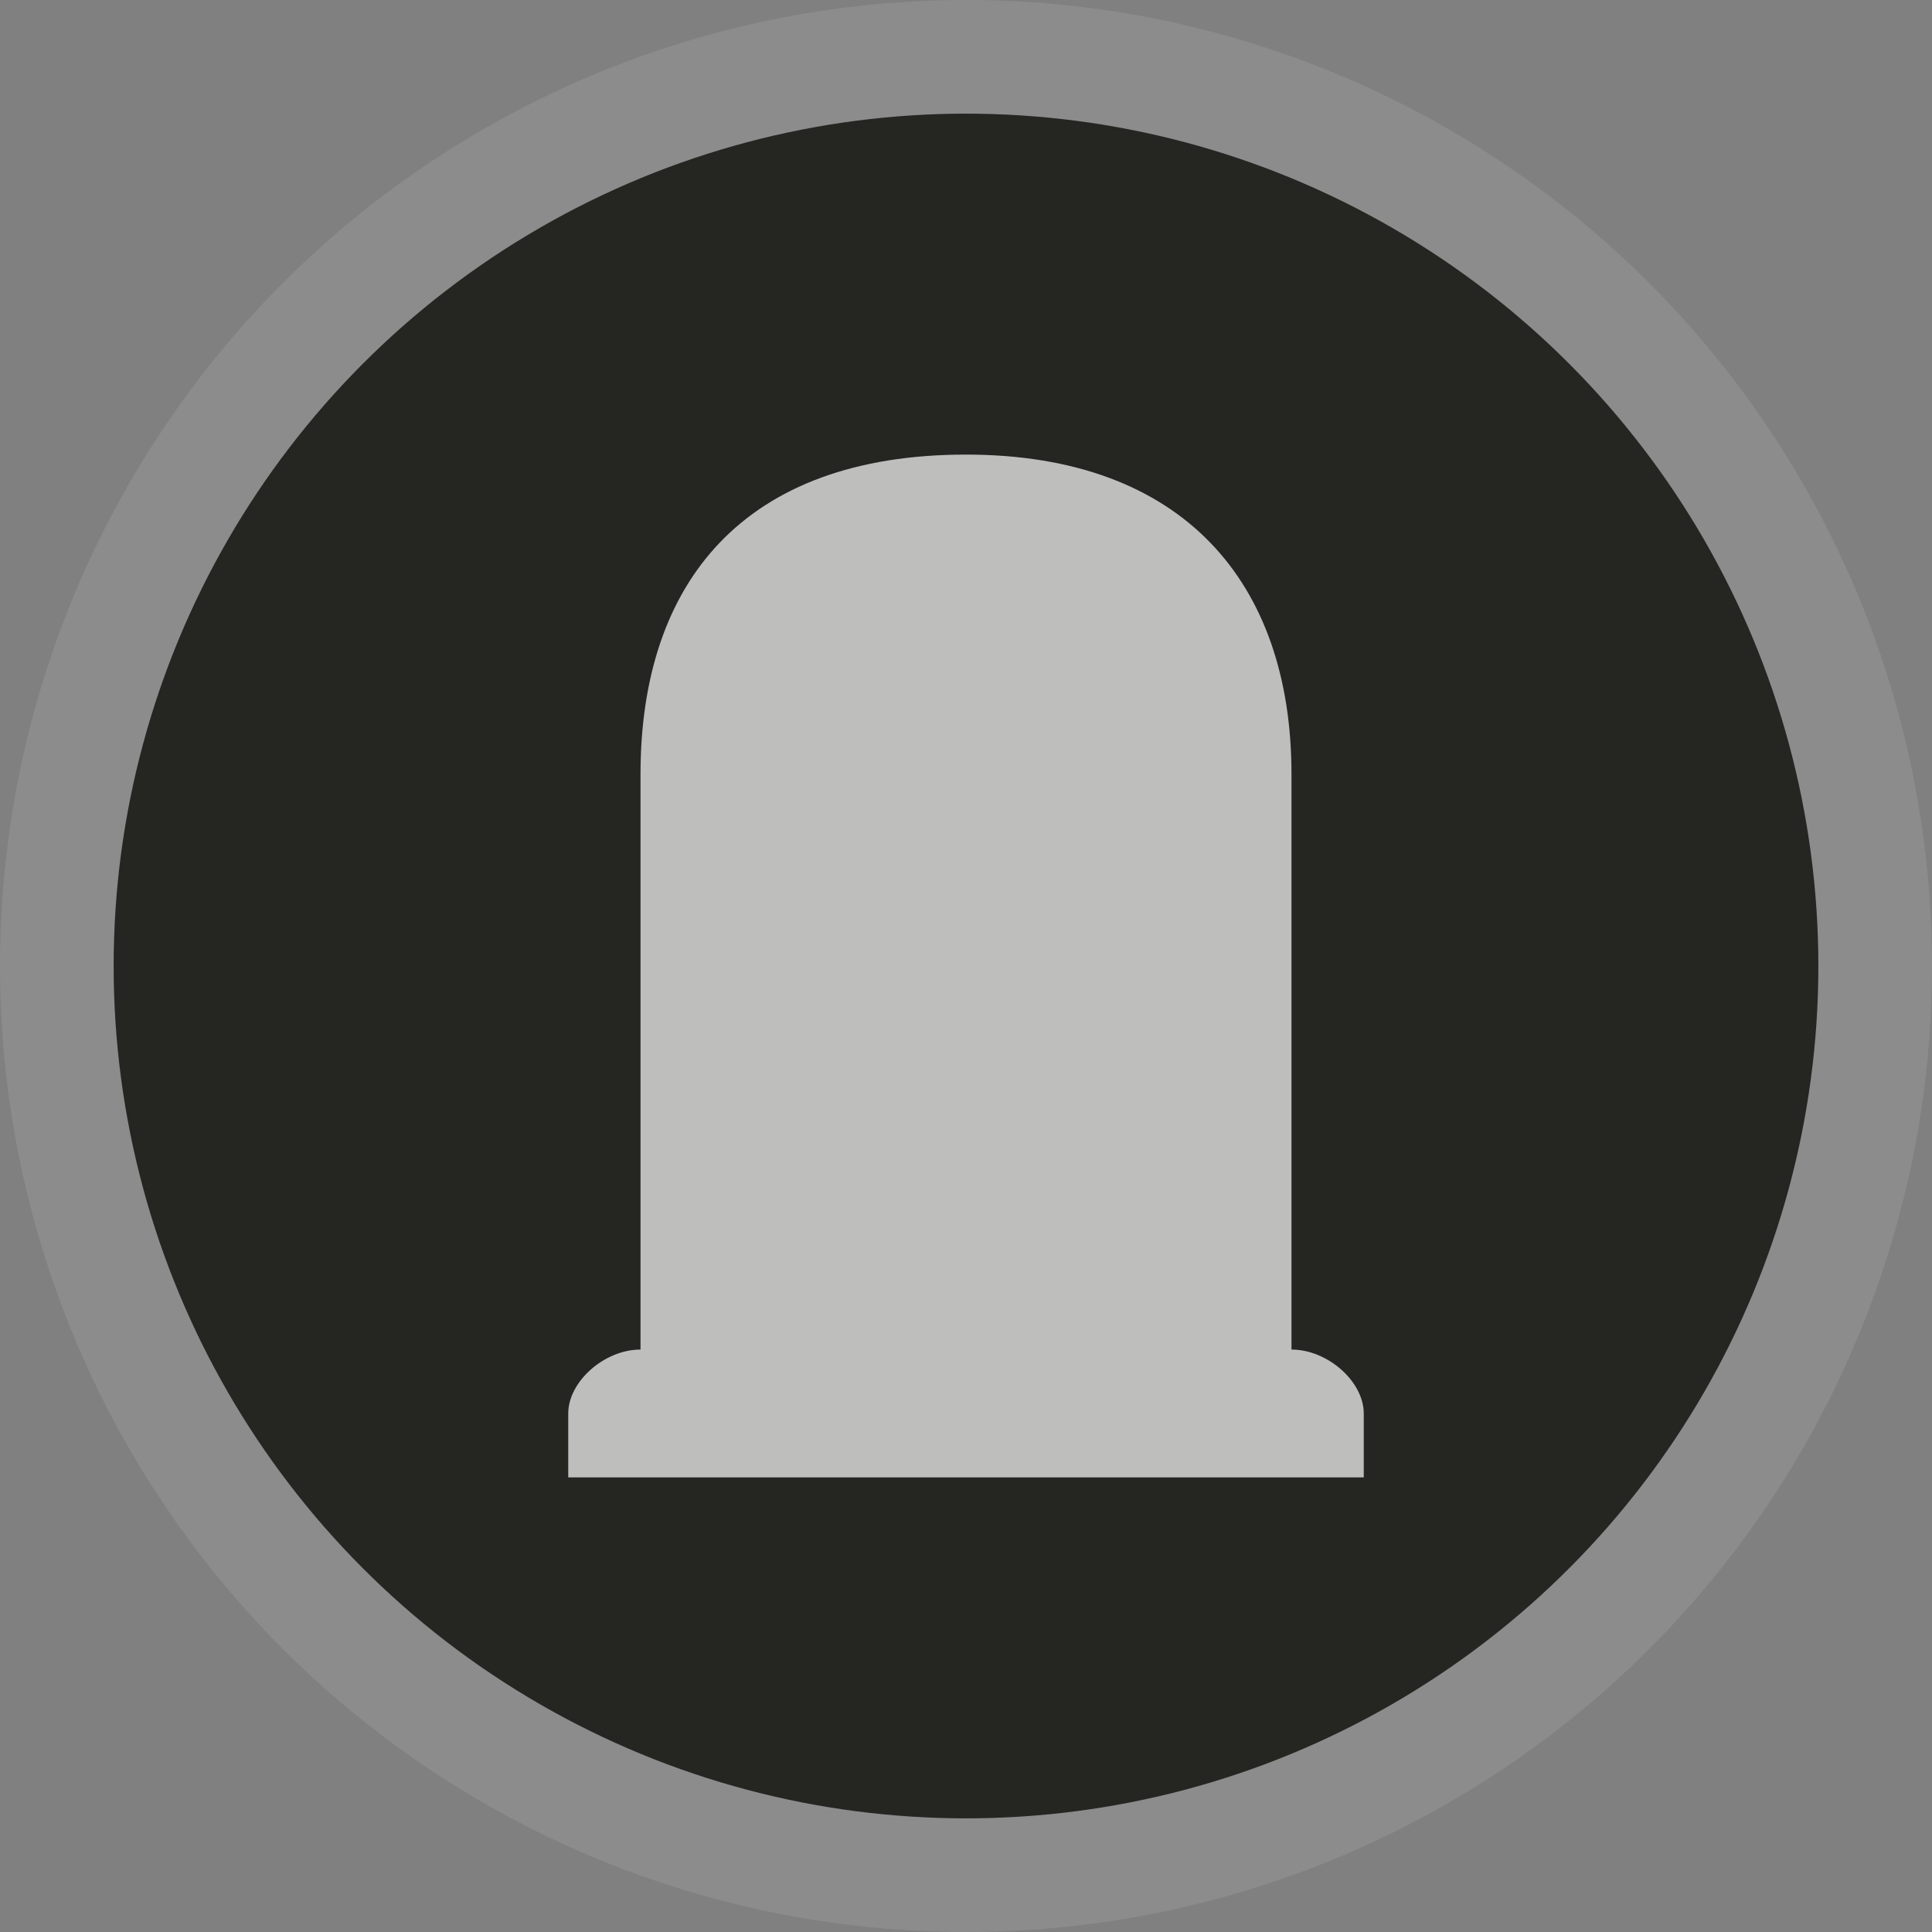 <?xml version="1.0" encoding="UTF-8" standalone="no"?>
<svg width="17px" height="17px" viewBox="0 0 17 17" version="1.1" xmlns="http://www.w3.org/2000/svg" xmlns:xlink="http://www.w3.org/1999/xlink">
    <rect x="0" y="0" width="17" height="17" fill="#808080" stroke="none"/>
    <!-- Generator: Sketch 3.8.3 (29802) - http://www.bohemiancoding.com/sketch -->
    <title>cemetery-s</title>
    <desc>Created with Sketch.</desc>
    <defs></defs>
    <g id="POI-NIght" stroke="none" stroke-width="1" fill="none" fill-rule="evenodd">
        <g id="cemetery-s">
            <circle id="Oval-1-Copy-43" fill-opacity="0.1" fill="#FFFFFF" cx="8.5" cy="8.5" r="8.5"></circle>
            <circle id="Oval-1-Copy-42" fill="#252522" cx="8.5" cy="8.5" r="7.5"></circle>
            <path d="M8.5,4 C6.544,4 5.636,5.125 5.636,6.812 L5.636,9.625 L5.636,11.875 C5.318,11.875 5,12.156 5,12.438 L5,13 L12,13 L12,12.438 C12,12.156 11.682,11.875 11.364,11.875 L11.364,6.812 C11.364,5.125 10.409,4 8.5,4 L8.5,4 Z" id="rect12479-9-copy" fill-opacity="0.7" fill="#FFFFFF"></path>
        </g>
    </g>
</svg>
